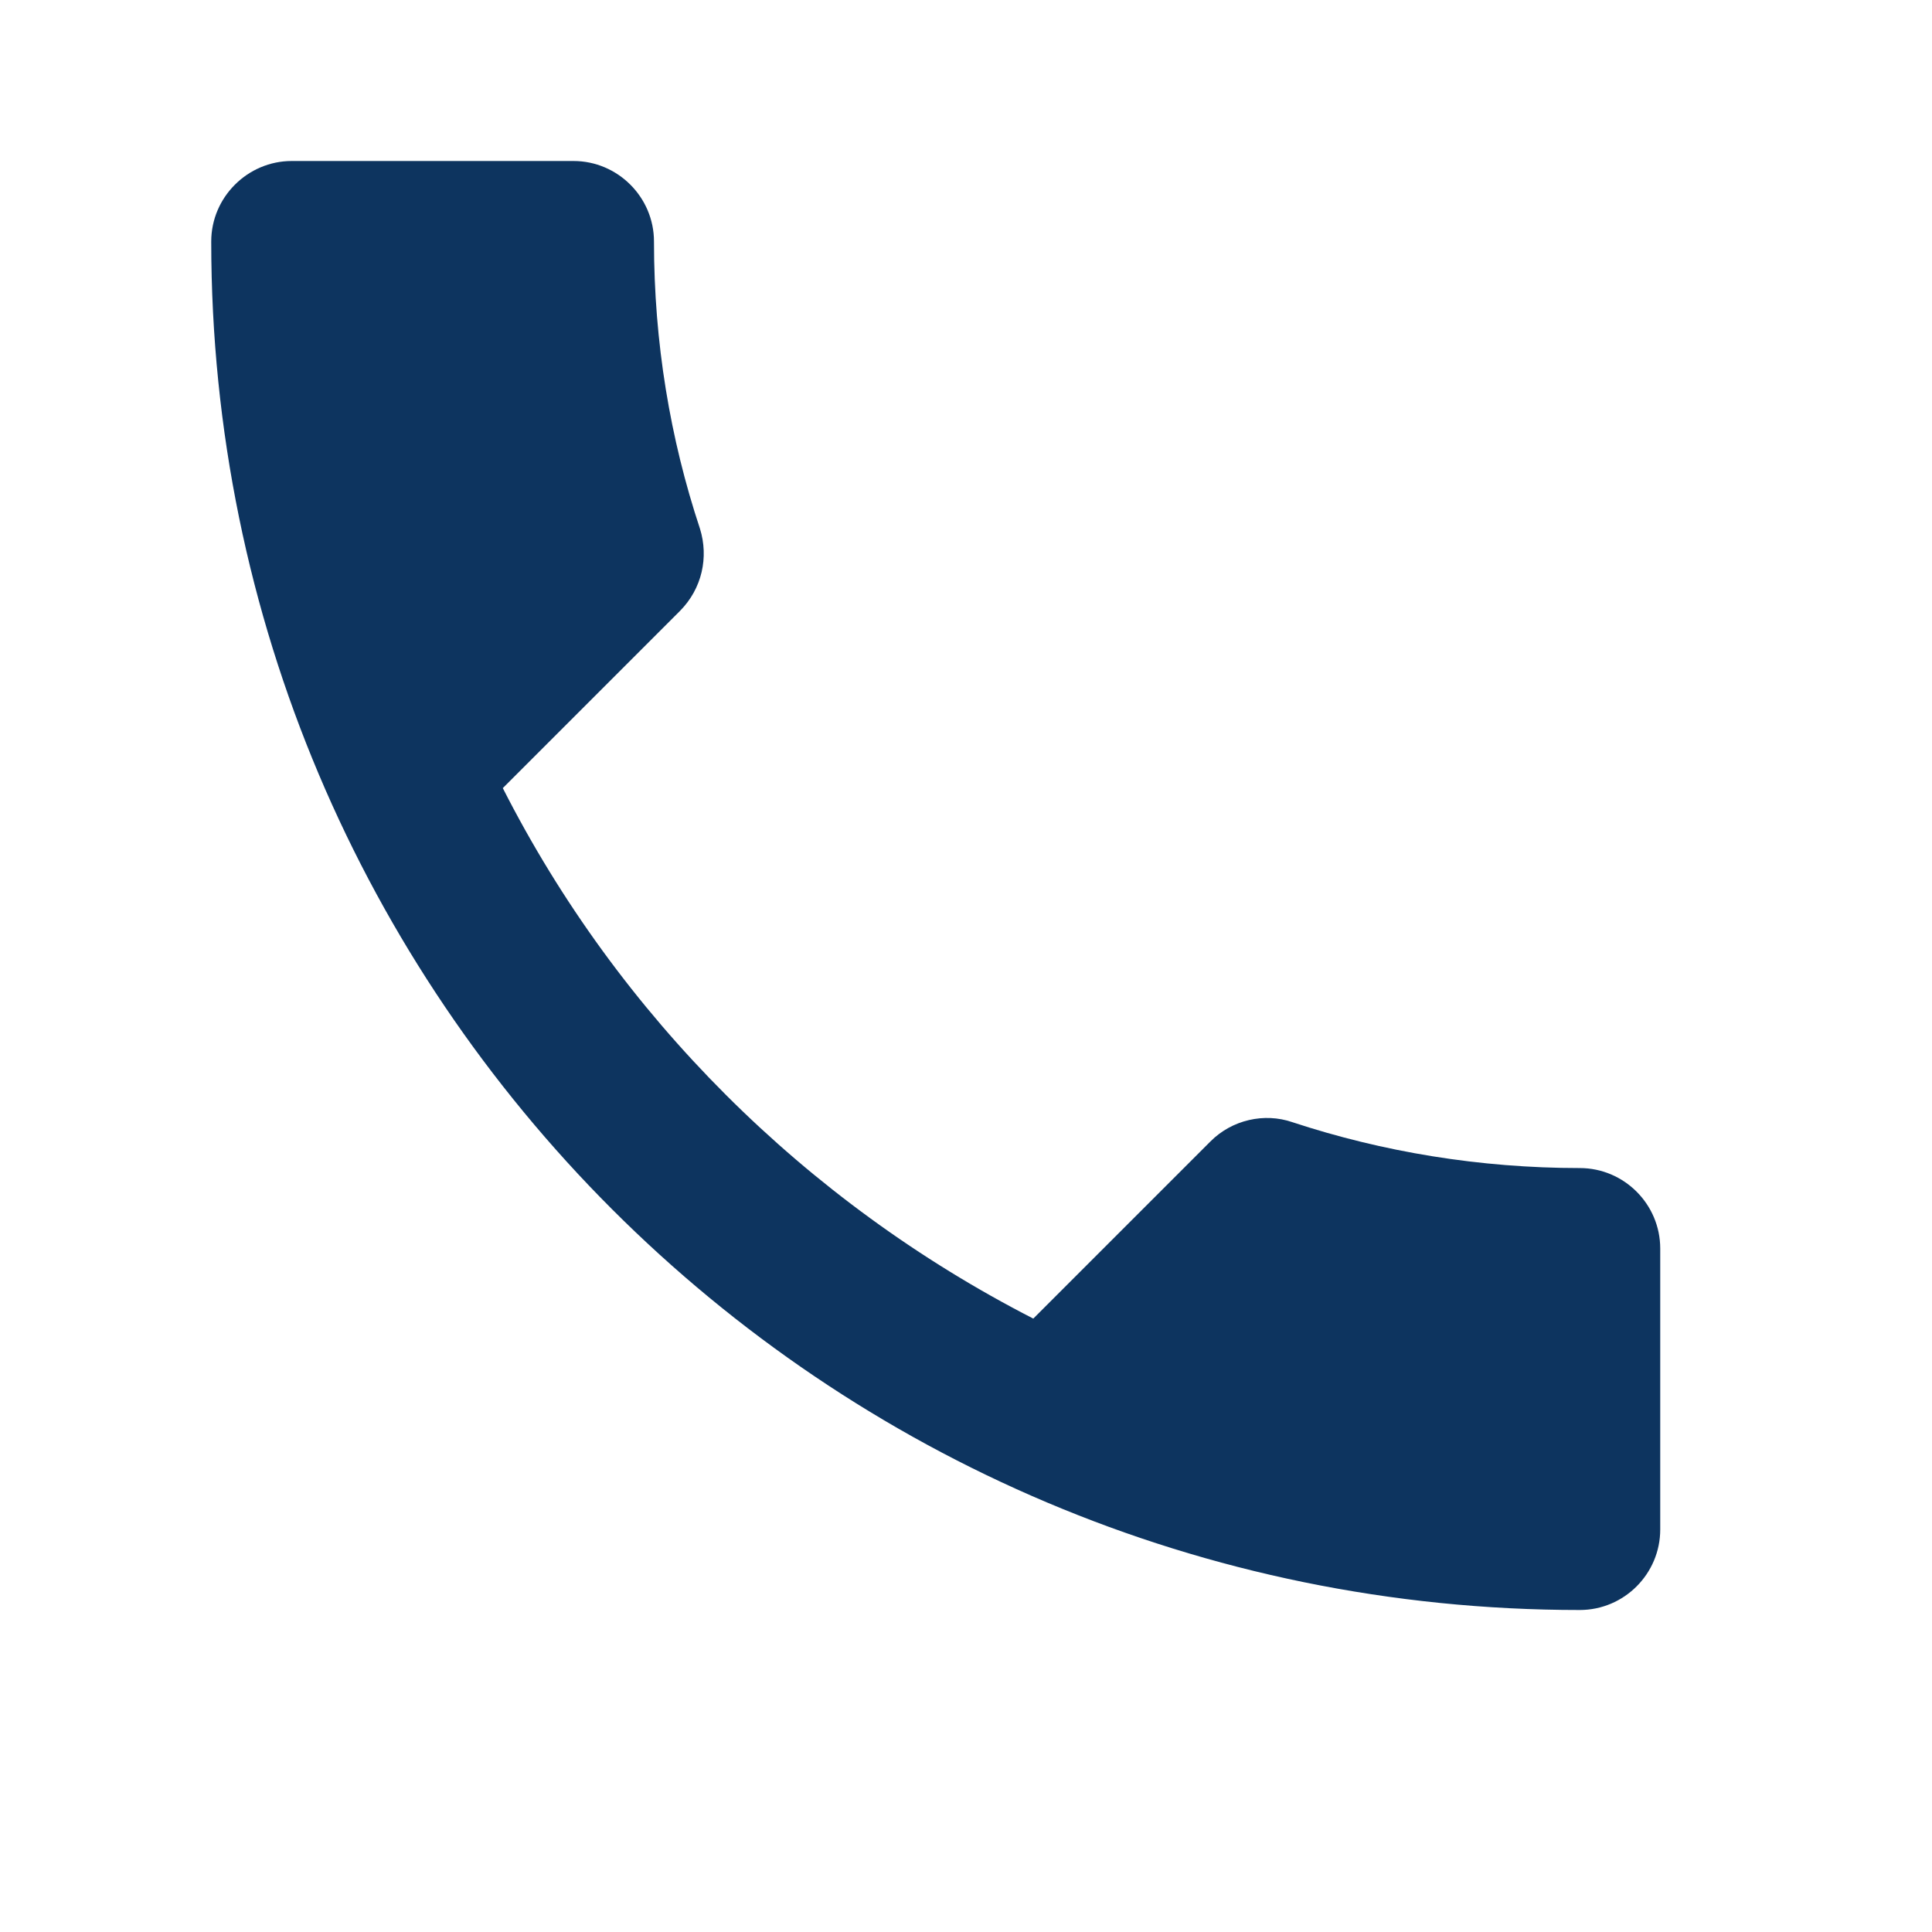 <svg width="12" height="12" viewBox="0 0 12 12" fill="none" xmlns="http://www.w3.org/2000/svg">
<path d="M3.123 4.895C3.842 6.31 5.003 7.465 6.418 8.19L7.518 7.09C7.652 6.955 7.853 6.91 8.027 6.97C8.588 7.155 9.193 7.255 9.812 7.255C10.088 7.255 10.312 7.48 10.312 7.755V9.5C10.312 9.775 10.088 10 9.812 10C5.117 10 1.312 6.195 1.312 1.5C1.312 1.225 1.538 1 1.812 1H3.562C3.837 1 4.062 1.225 4.062 1.5C4.062 2.125 4.162 2.725 4.348 3.285C4.402 3.46 4.362 3.655 4.223 3.795L3.123 4.895Z" fill="#0D345F"/>
</svg>
